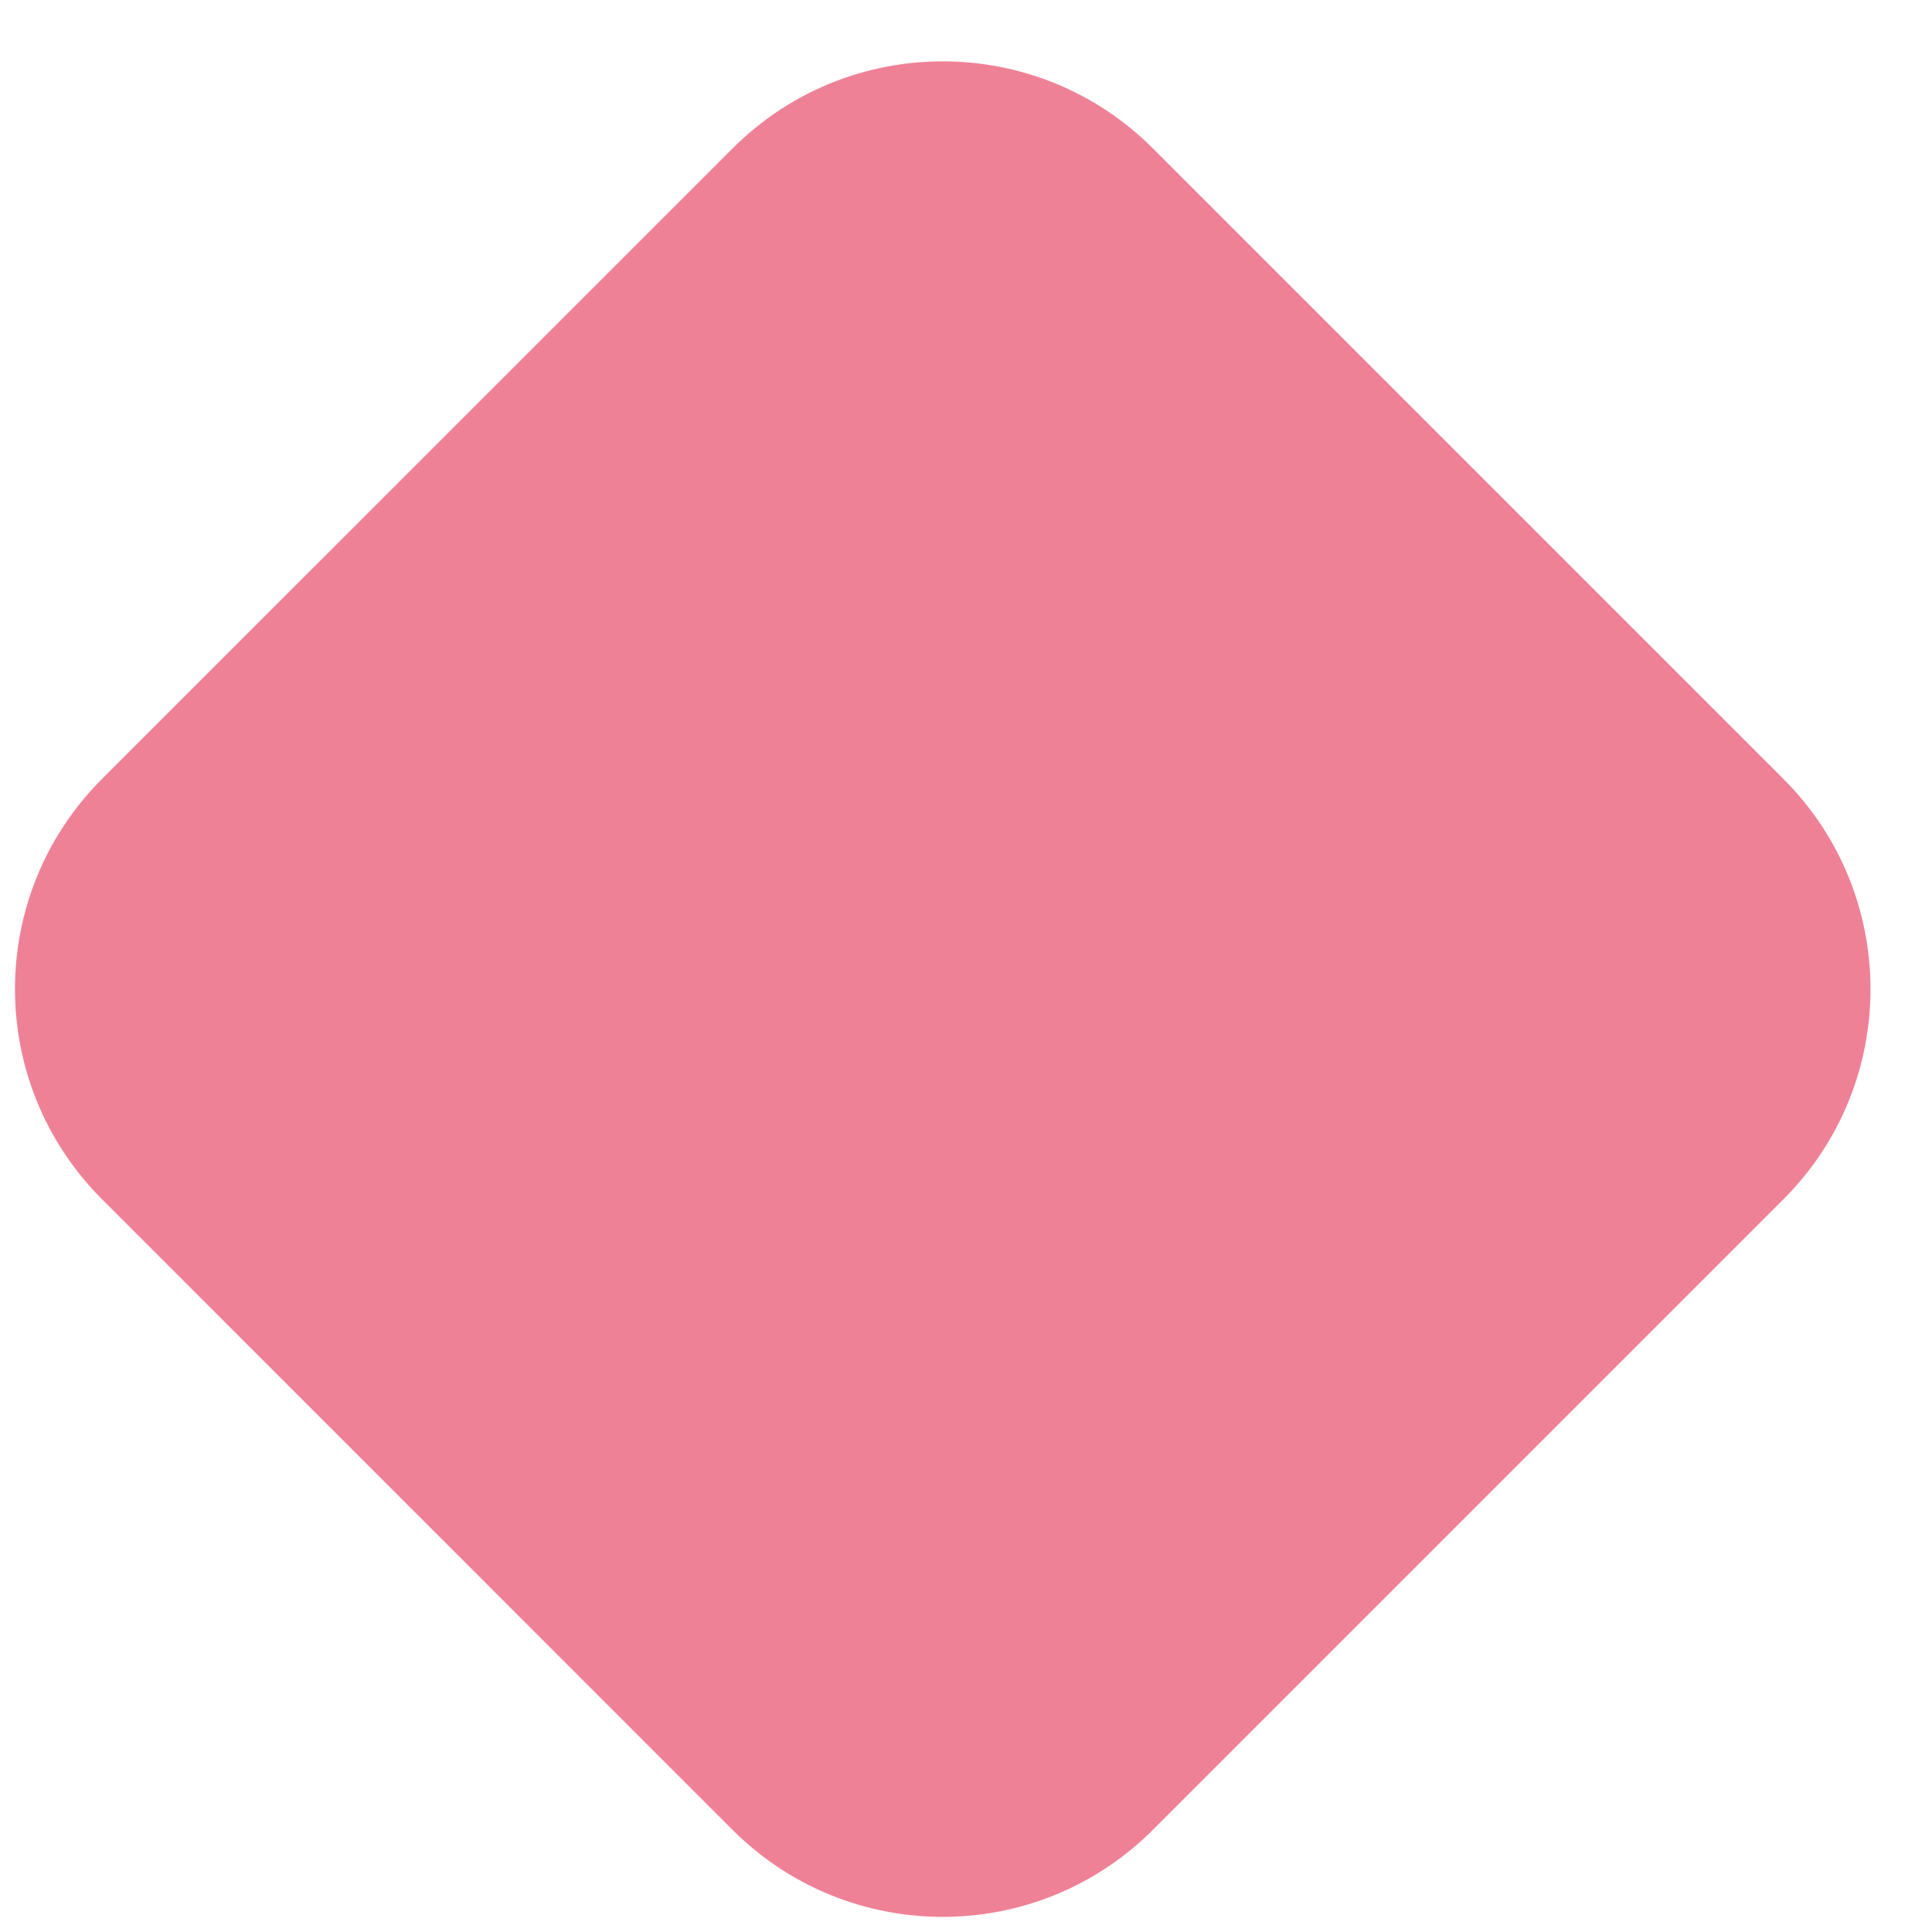 <svg width="26" height="26" viewBox="0 0 26 26" fill="none" xmlns="http://www.w3.org/2000/svg">
<path d="M1.373 16.139C-0.189 14.577 -0.189 12.044 1.373 10.482L9.859 1.997C11.421 0.435 13.954 0.435 15.516 1.998L24.001 10.483C25.563 12.045 25.563 14.578 24 16.14L15.515 24.625C13.953 26.187 11.42 26.187 9.858 24.625L1.373 16.139Z" fill="#E10531" fill-opacity="0.5"/>
</svg>
